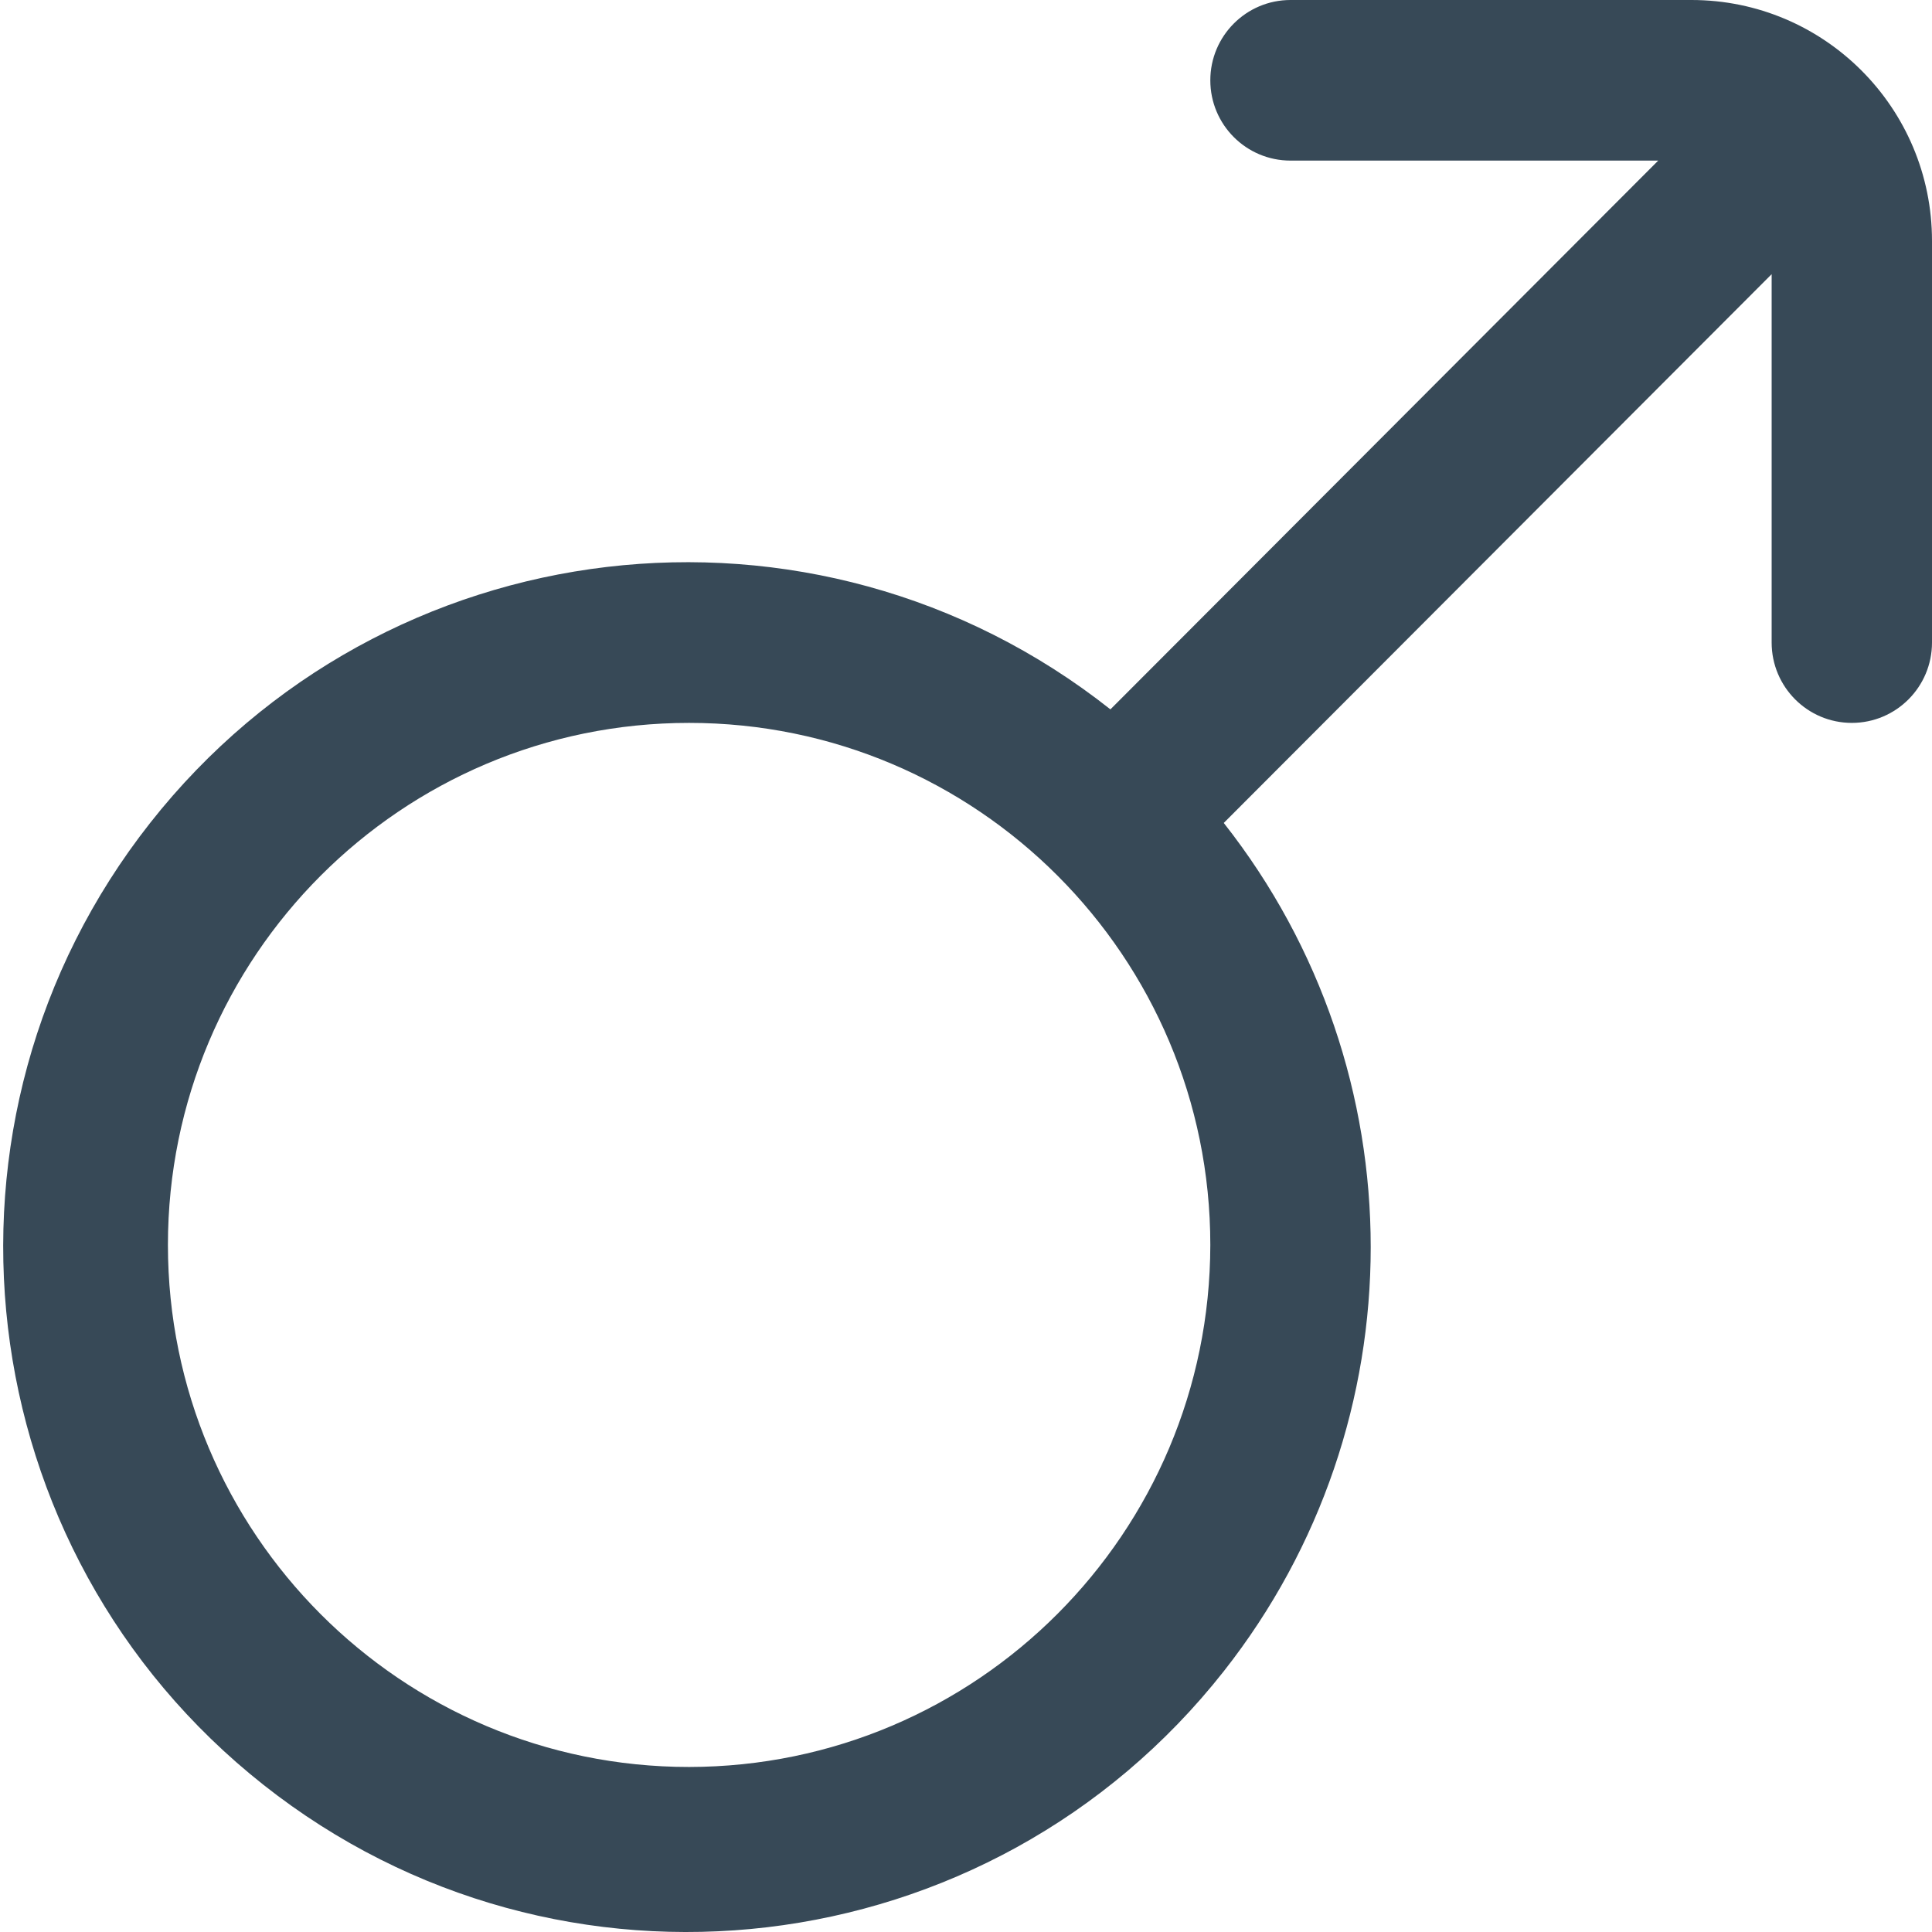 <svg width="24" height="24" viewBox="0 0 24 24" fill="none" xmlns="http://www.w3.org/2000/svg">
<g clip-path="url(#clip0_806_6095)">
<path d="M21.012 0H16.031C15.481 0 15.035 0.447 15.035 0.998C15.035 1.549 15.481 1.995 16.031 1.995H20.599L13.794 8.812C10.111 5.902 4.77 6.534 1.865 10.223C-1.04 13.912 -0.41 19.262 3.273 22.172C6.956 25.082 12.297 24.45 15.202 20.761C17.636 17.671 17.636 13.313 15.202 10.223L22.008 3.406V7.982C22.008 8.533 22.454 8.98 23.004 8.98C23.554 8.98 24 8.533 24 7.982V2.993C24 1.34 22.662 0 21.012 0ZM8.56 21.95C4.985 21.95 2.086 19.047 2.086 15.465C2.086 11.883 4.985 8.98 8.56 8.98C12.136 8.98 15.035 11.883 15.035 15.465C15.031 19.045 12.134 21.946 8.56 21.95Z" fill="#374957"/>
</g>
<defs>
<clipPath id="clip0_806_6095">
<rect width="24" height="24" fill="white"/>
</clipPath>
</defs>
</svg>

